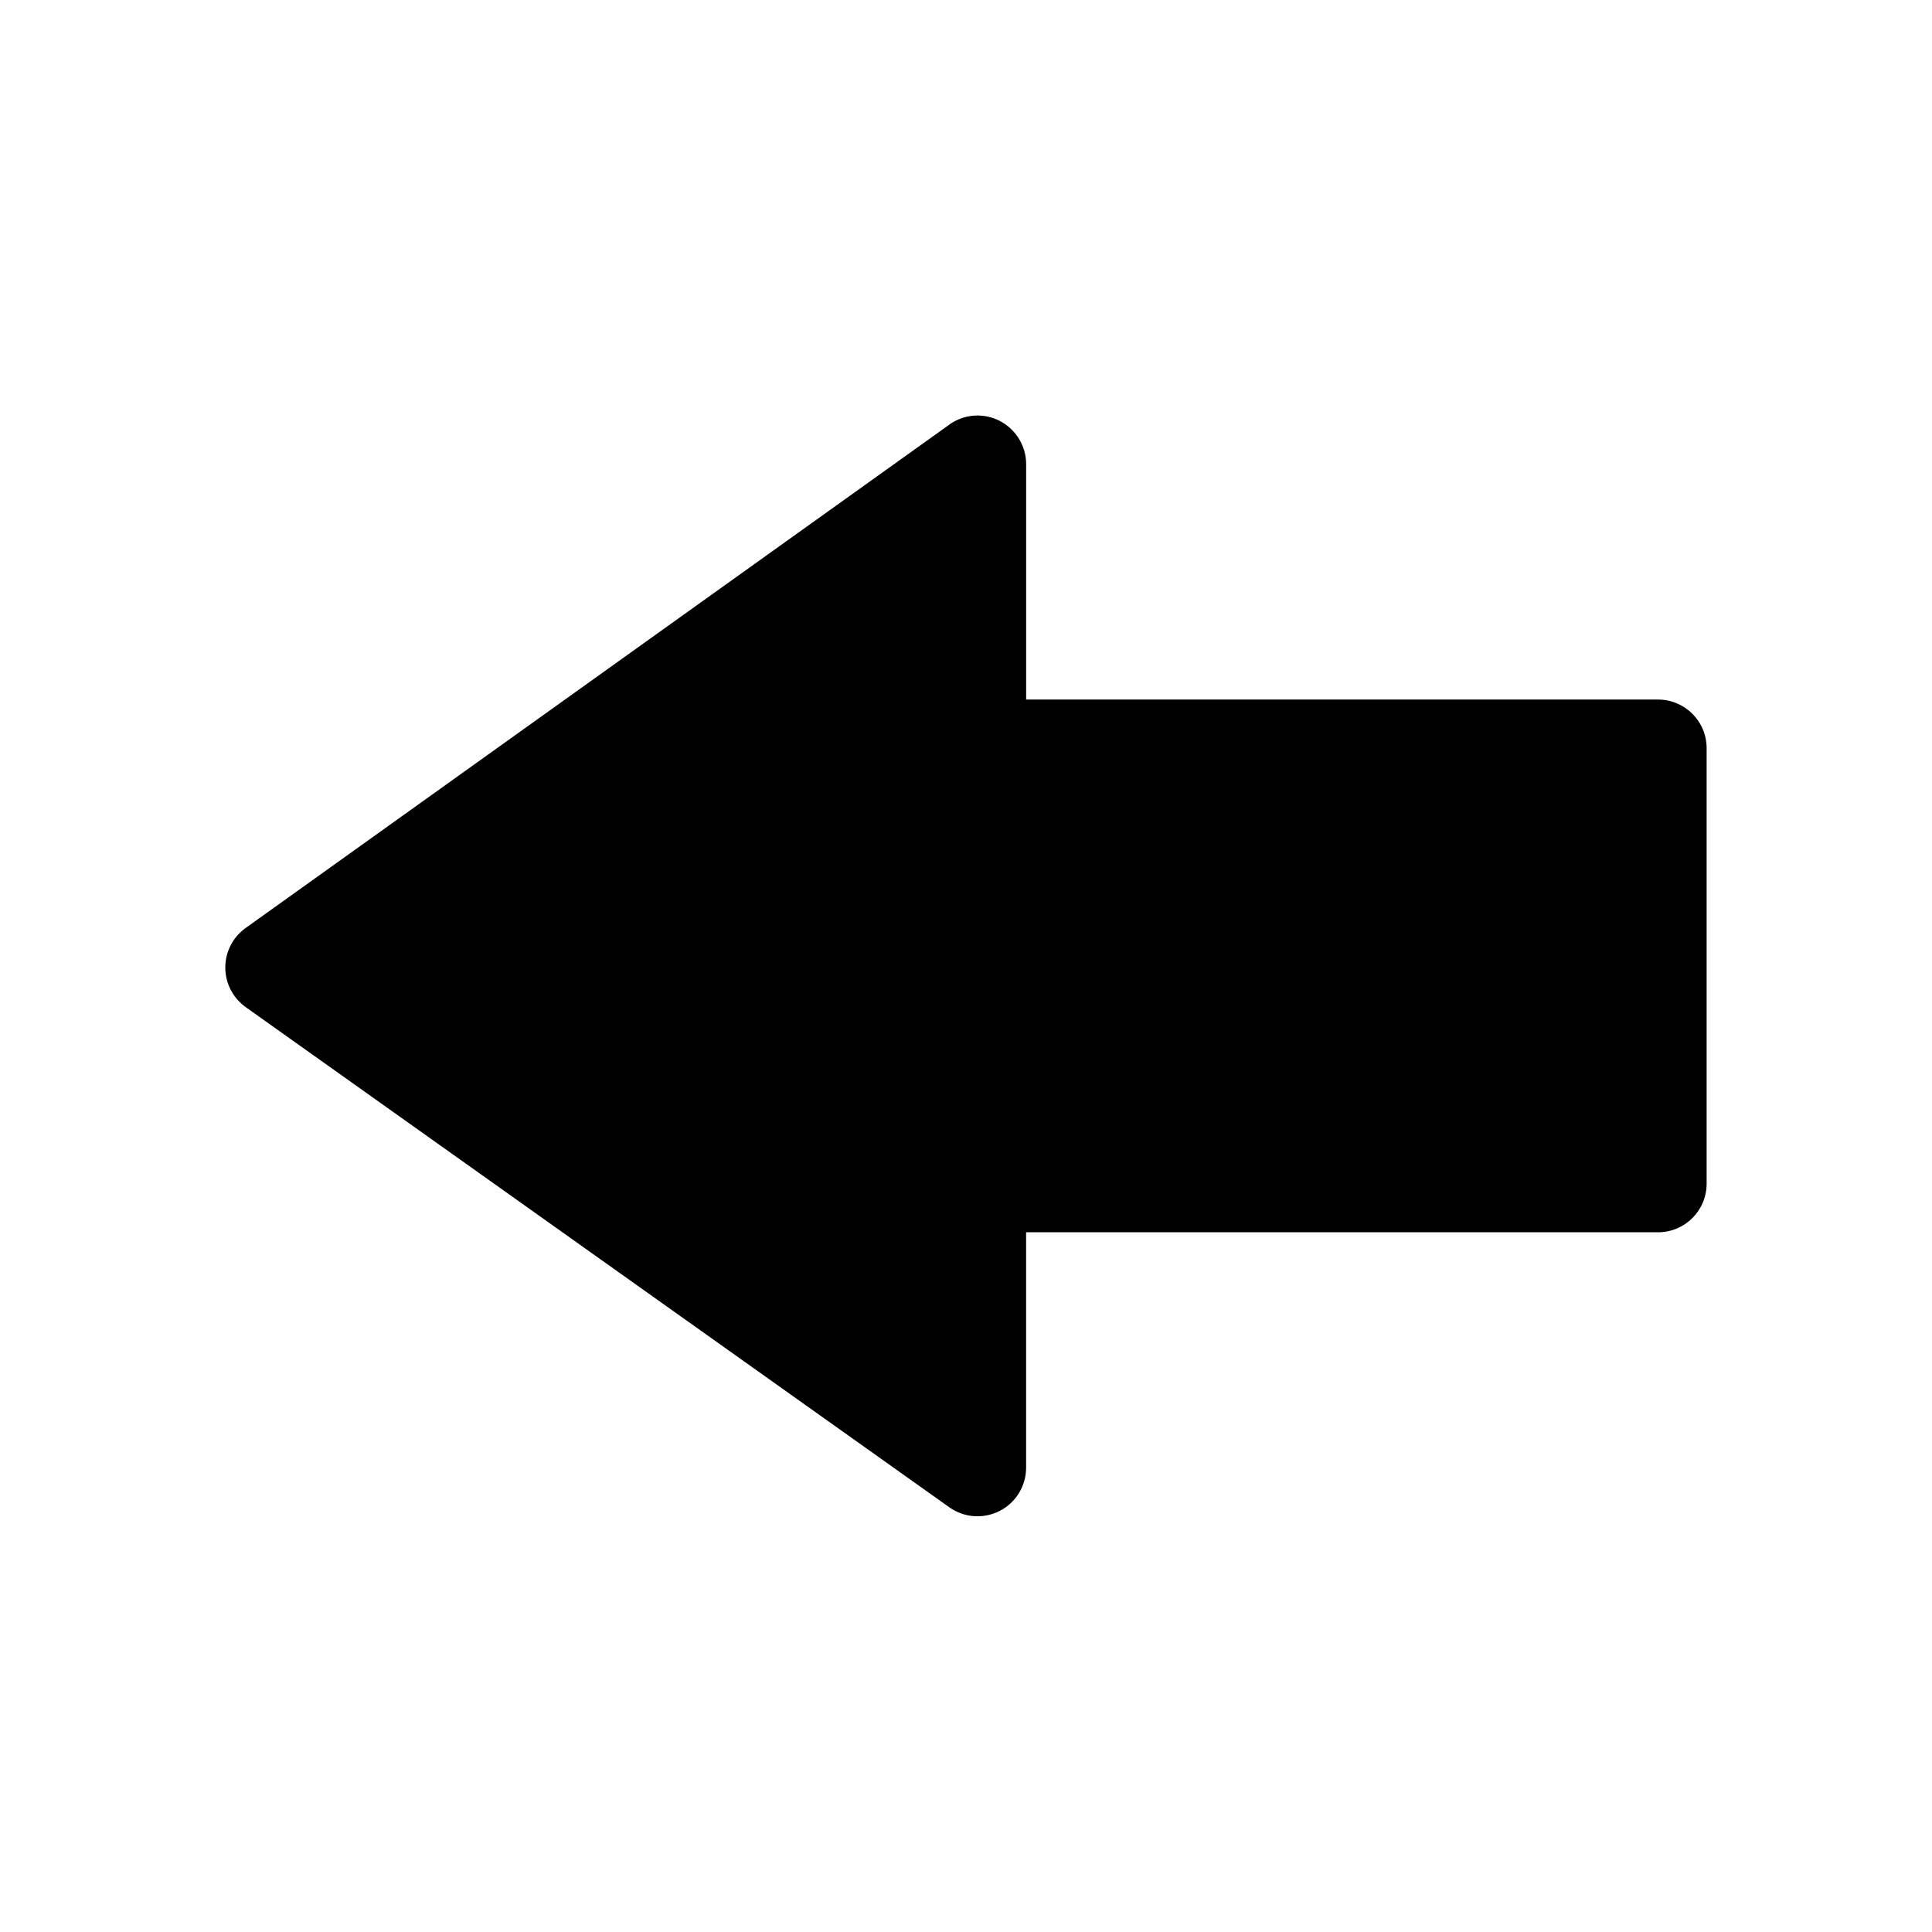<svg xmlns="http://www.w3.org/2000/svg" viewBox="0 0 100 100" enable-background="new 0 0 100 100"><path d="m49.13 21.984l-36.418 26.05c-.66.471-1.049 1.233-1.051 2.043 0 .006 0 .006 0 .006.002.815.396 1.575 1.059 2.048l36.418 25.887c.767.546 1.776.616 2.612.183.835-.426 1.361-1.291 1.361-2.236v-12.183h32.709c1.39 0 2.515-1.125 2.515-2.516l-0-22.541c0-1.389-1.124-2.515-2.516-2.516h-32.706v-12.186c0-.94-.53-1.803-1.367-2.237-.836-.433-1.847-.358-2.615.192"/></svg>